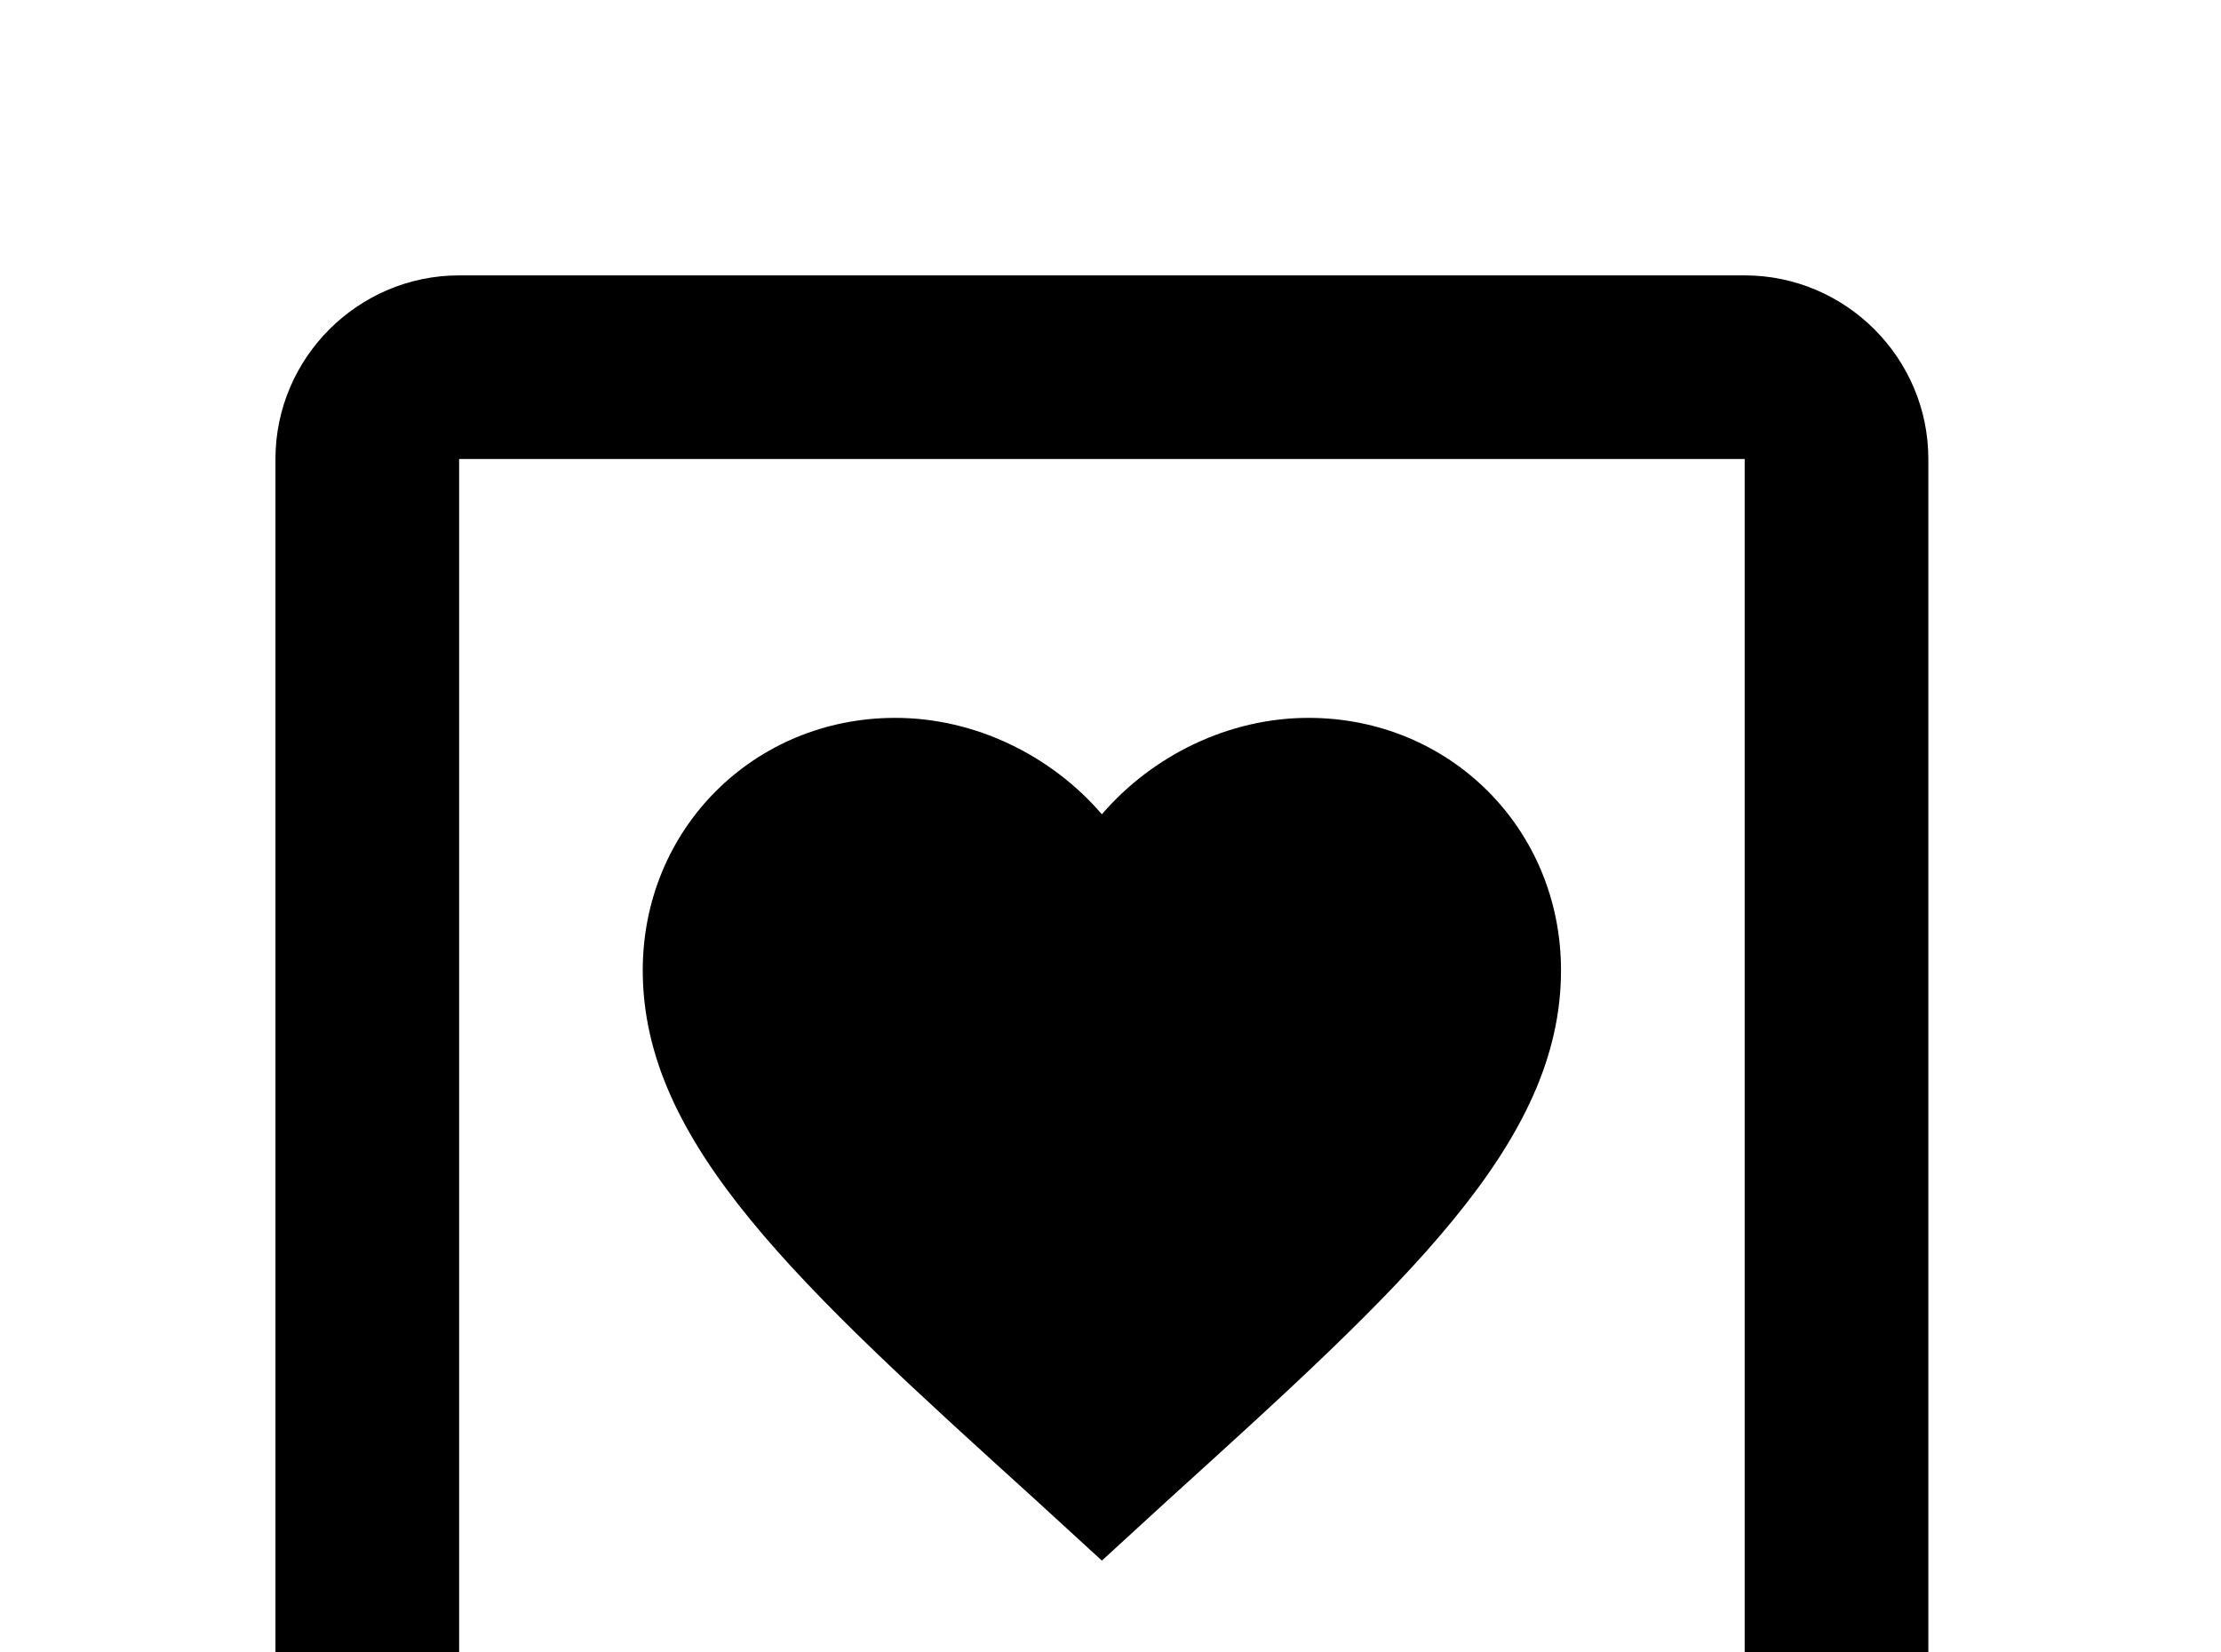 <!-- Generated by IcoMoon.io -->
<svg version="1.1" xmlns="http://www.w3.org/2000/svg" width="43" height="32" viewBox="0 0 43 32">
<title>heart-box-outline</title>
<path d="M21.333 30.222l-1.28-1.173c-4.587-4.16-7.609-6.898-7.609-10.258 0-2.738 2.151-4.889 4.889-4.889 1.547 0 3.022 0.729 4 1.867 0.978-1.138 2.453-1.867 4-1.867 2.738 0 4.889 2.151 4.889 4.889 0 3.36-3.022 6.098-7.609 10.258l-1.28 1.173M8.889 5.333h24.889c1.956 0 3.556 1.6 3.556 3.556v24.889c0 1.956-1.6 3.556-3.556 3.556h-24.889c-1.956 0-3.556-1.6-3.556-3.556v-24.889c0-1.956 1.6-3.556 3.556-3.556M8.889 8.889v24.889h24.889v-24.889h-24.889z"></path>
</svg>

